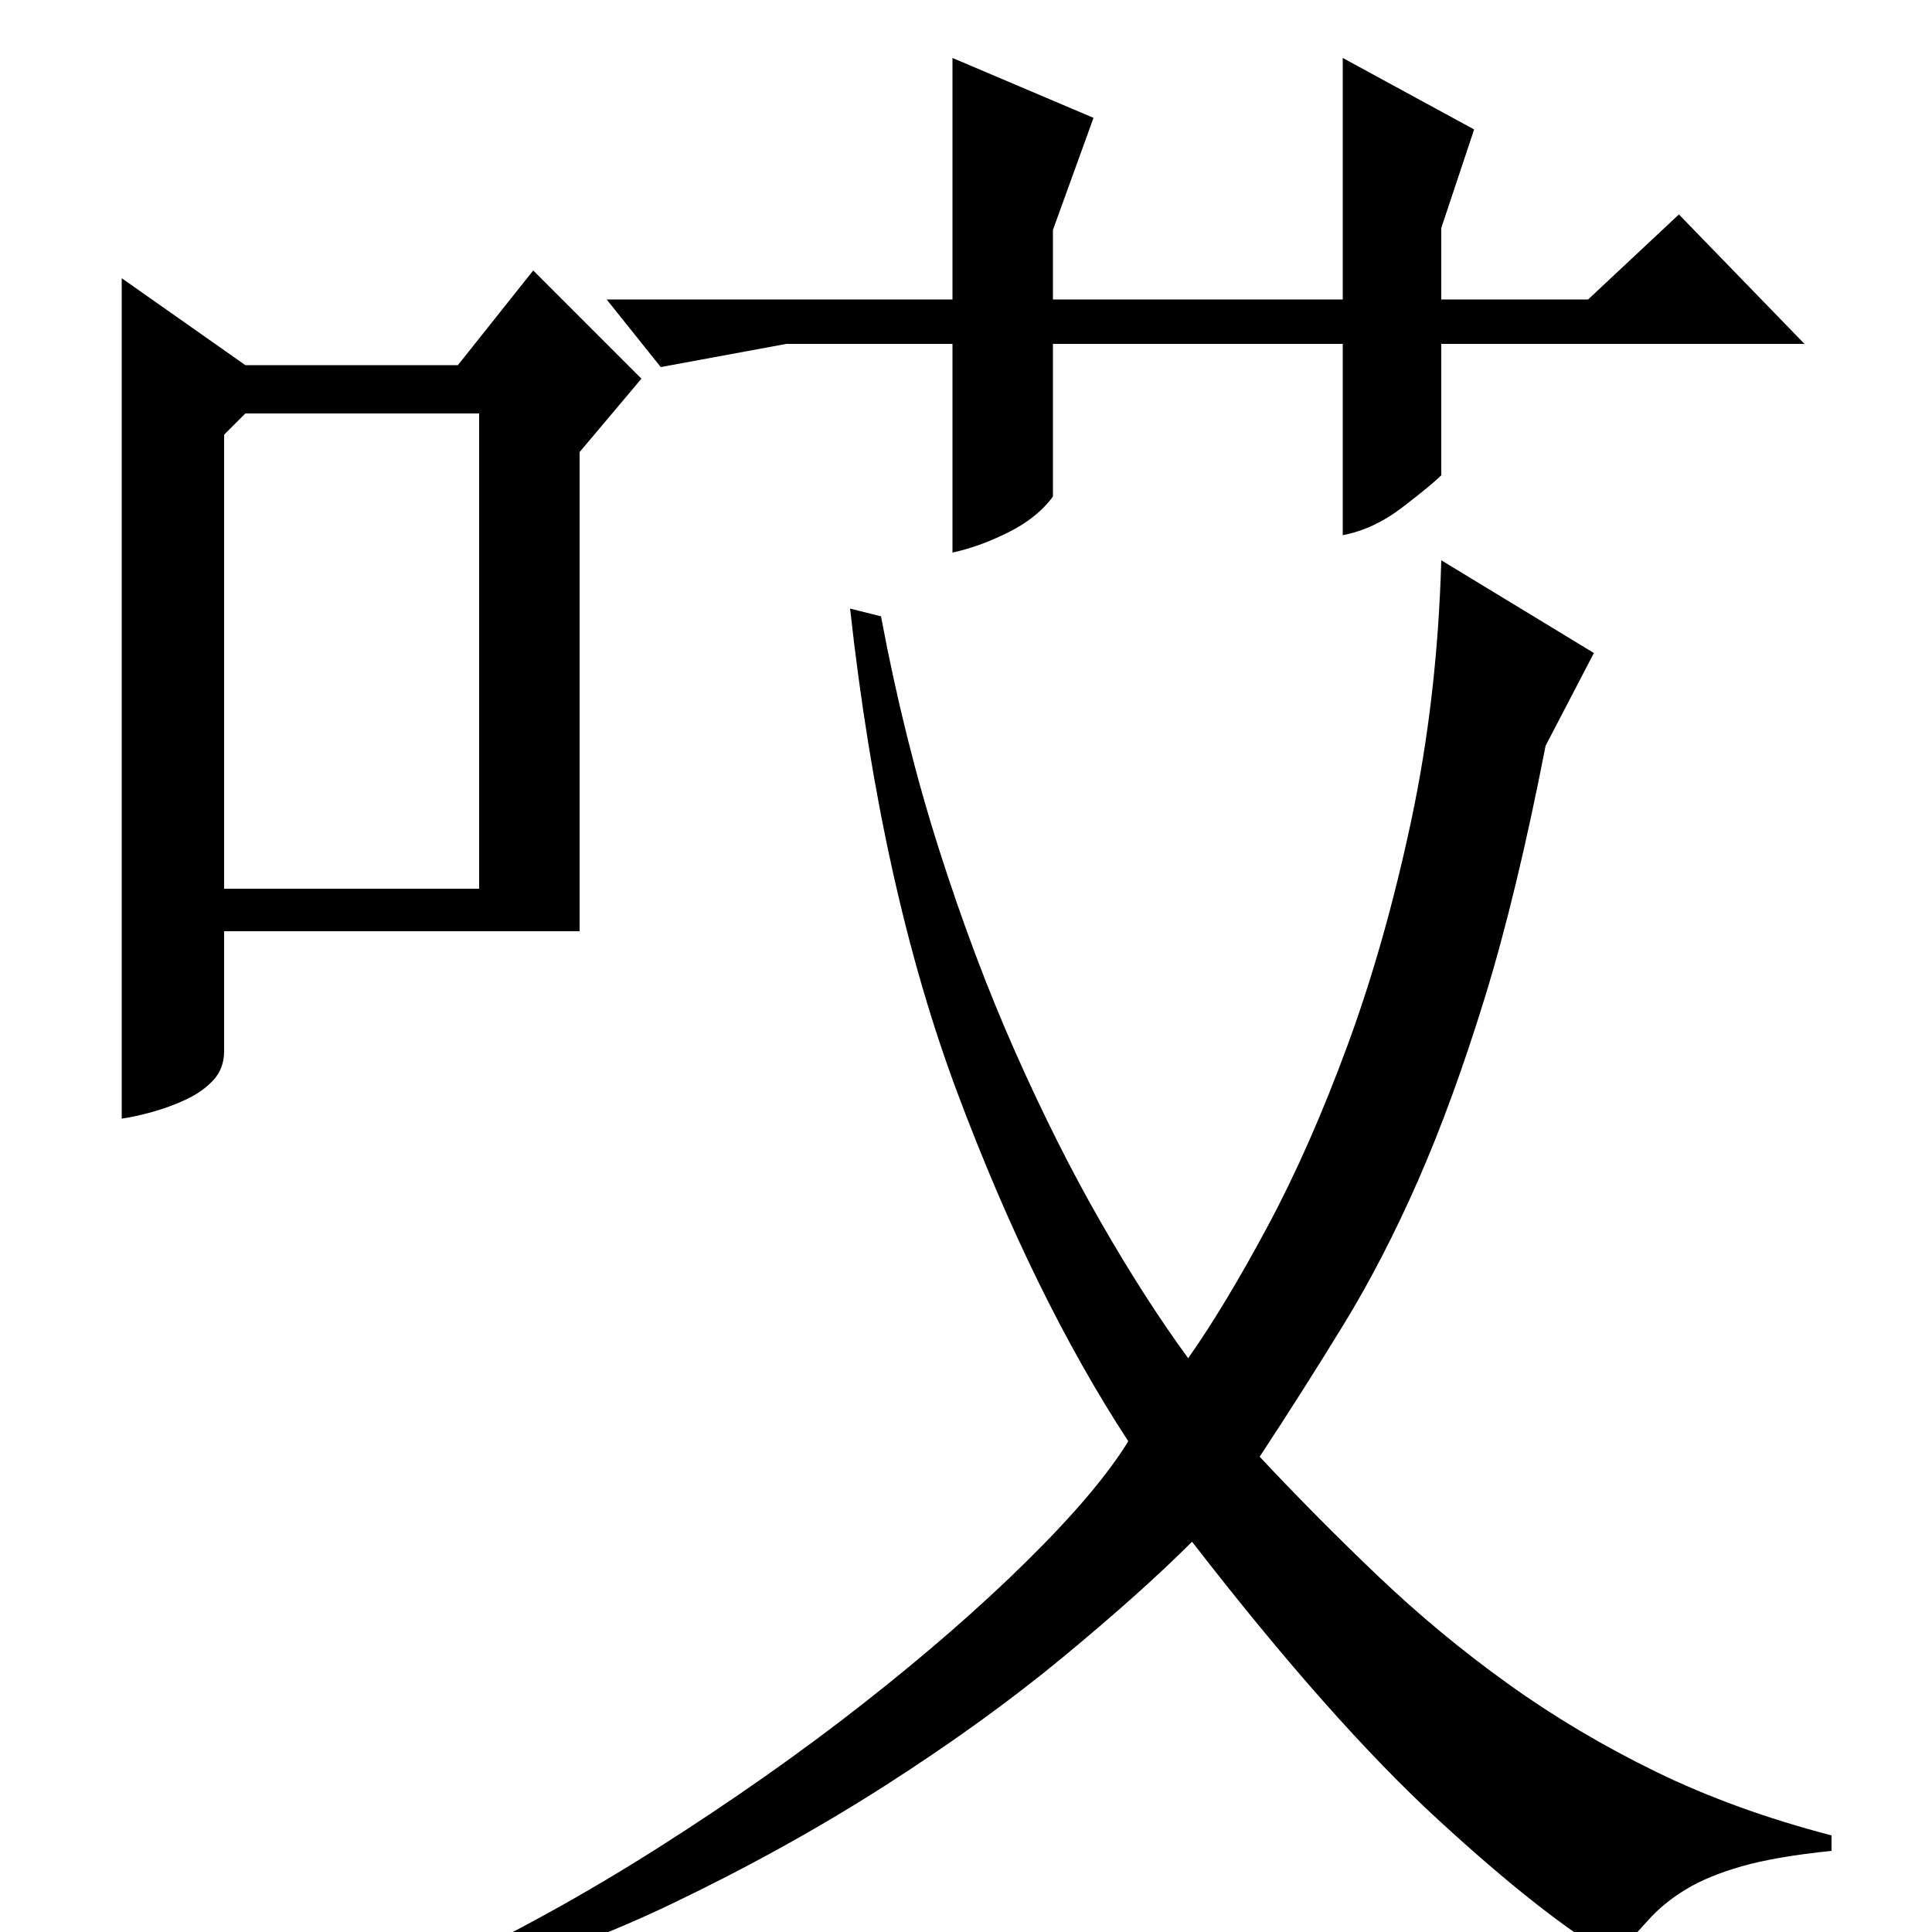<?xml version="1.0" standalone="no"?>
<!DOCTYPE svg PUBLIC "-//W3C//DTD SVG 1.1//EN" "http://www.w3.org/Graphics/SVG/1.1/DTD/svg11.dtd" >
<svg xmlns="http://www.w3.org/2000/svg" xmlns:xlink="http://www.w3.org/1999/xlink" version="1.1" viewBox="0 -200 1000 1000">
  <g transform="matrix(1 0 0 -1 0 800)">
   <path fill="currentColor"
d="M652 246q30 -32 61.5 -62t67 -55.5t76.5 -45.5t91 -33v-8q-29 -3 -46.5 -8t-29 -12t-19.5 -16t-18 -19q-35 20 -90.5 71t-127.5 144q-26 -26 -66.5 -59.5t-92 -66.5t-111 -61.5t-122.5 -43.5v9q58 27 115.5 63.5t106 74.5t85 74t52.5 62q-49 75 -88.5 180.5t-55.5 250.5
l16 -4q12 -64 30 -120.5t39.5 -105t44.5 -88.5t45 -70q19 27 41 68t41.5 94t33 116.5t15.5 134.5l79 -48l-25 -48q-15 -77 -31.5 -130.5t-34.5 -94.5t-38.5 -74.5t-43.5 -68.5zM314 845h179v125l73 -31l-21 -58v-36h150v125l68 -37l-17 -51v-37h76l47 44l65 -67h-188v-68
q-5 -5 -20 -16.5t-31 -14.5v99h-150v-79q-8 -11 -23 -18.5t-29 -10.5v108h-86l-65 -12zM127 811h110l39 49l56 -56l-32 -38v-248h-184v-62q0 -9 -5.5 -15t-14 -10t-17.5 -6.5t-16 -3.5v435zM116 775v-235h132v246h-121z" />
  </g>

</svg>
